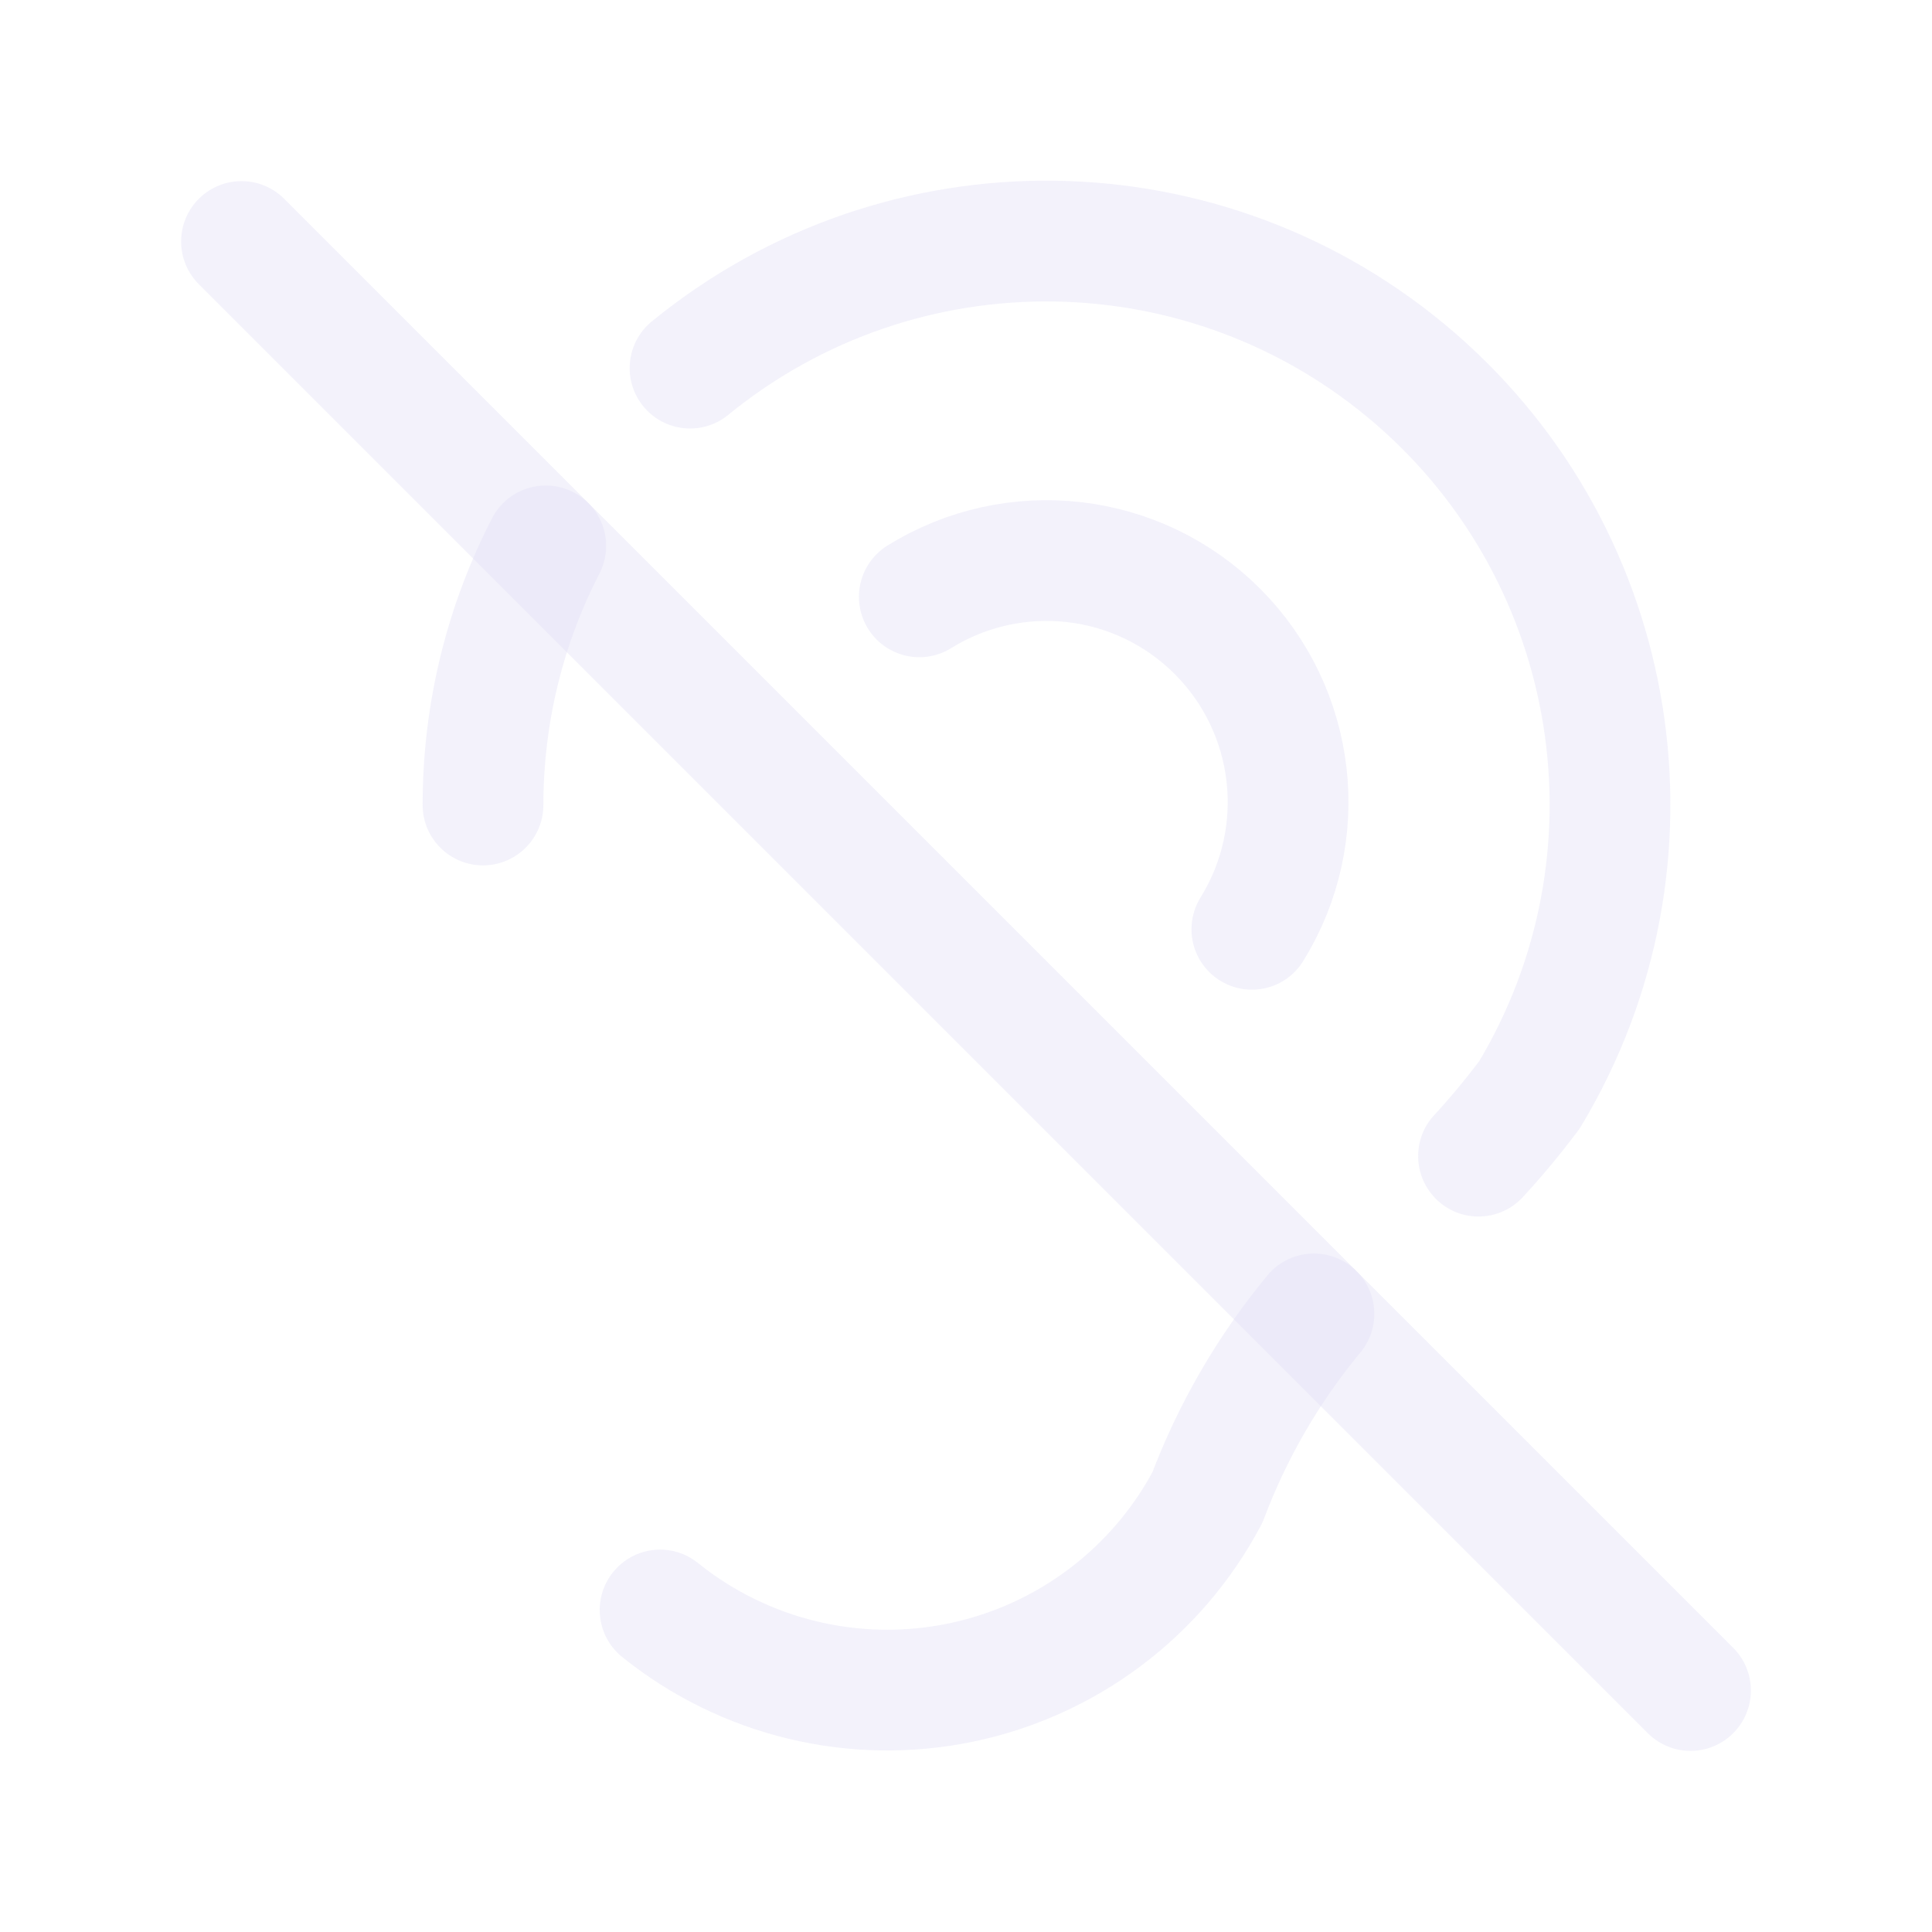 <svg width="24" height="24" viewBox="0 0 24 24" fill="none" xmlns="http://www.w3.org/2000/svg">
<path d="M5.25 10C5.25 10.414 5.586 10.75 6 10.75C6.414 10.75 6.75 10.414 6.75 10H5.25ZM7.446 7.125C7.636 6.757 7.492 6.305 7.124 6.115C6.756 5.925 6.303 6.069 6.113 6.437L7.446 7.125ZM8.098 3.992C7.777 4.254 7.729 4.727 7.991 5.047C8.253 5.368 8.726 5.416 9.046 5.154L8.098 3.992ZM19 13.6L19.6 14.05C19.615 14.03 19.63 14.008 19.643 13.986L19 13.6ZM17.814 13.855C17.534 14.16 17.555 14.634 17.86 14.915C18.165 15.195 18.639 15.174 18.919 14.869L17.814 13.855ZM16.9 16.8C17.164 16.481 17.119 16.008 16.8 15.744C16.481 15.48 16.008 15.525 15.744 15.844L16.9 16.8ZM15 18.6L15.663 18.951C15.678 18.923 15.691 18.894 15.702 18.865L15 18.6ZM8.67 19.416C8.348 19.156 7.876 19.207 7.616 19.53C7.356 19.852 7.407 20.324 7.729 20.584L8.67 19.416ZM6.75 10C6.75 8.976 6.997 7.994 7.446 7.125L6.113 6.437C5.556 7.516 5.25 8.732 5.25 10H6.75ZM9.046 5.154C11.399 3.232 14.793 3.281 17.09 5.269L18.072 4.135C15.224 1.669 11.015 1.609 8.098 3.992L9.046 5.154ZM17.09 5.269C19.387 7.258 19.922 10.61 18.357 13.214L19.643 13.986C21.583 10.757 20.92 6.601 18.072 4.135L17.09 5.269ZM18.4 13.15C18.217 13.394 18.021 13.63 17.814 13.855L18.919 14.869C19.16 14.608 19.387 14.334 19.6 14.05L18.4 13.15ZM15.744 15.844C15.128 16.589 14.639 17.431 14.298 18.335L15.702 18.865C15.984 18.115 16.389 17.417 16.9 16.8L15.744 15.844ZM14.337 18.249C13.813 19.239 12.875 19.942 11.779 20.168L12.081 21.637C13.616 21.321 14.93 20.336 15.663 18.951L14.337 18.249ZM11.779 20.168C10.682 20.394 9.542 20.118 8.67 19.416L7.729 20.584C8.95 21.567 10.546 21.953 12.081 21.637L11.779 20.168Z" fill="#E1DEF5" fill-opacity="0.4"/>
<path d="M11.42 7.414C12.604 6.68 14.137 6.857 15.122 7.842C16.107 8.827 16.285 10.36 15.551 11.544" stroke="#E1DEF5" stroke-opacity="0.4" stroke-width="1.5" stroke-linecap="round" stroke-linejoin="round"/>
<path d="M3 3L21 21" stroke="#E1DEF5" stroke-opacity="0.4" stroke-width="1.5" stroke-linecap="round" stroke-linejoin="round"/>
</svg>
